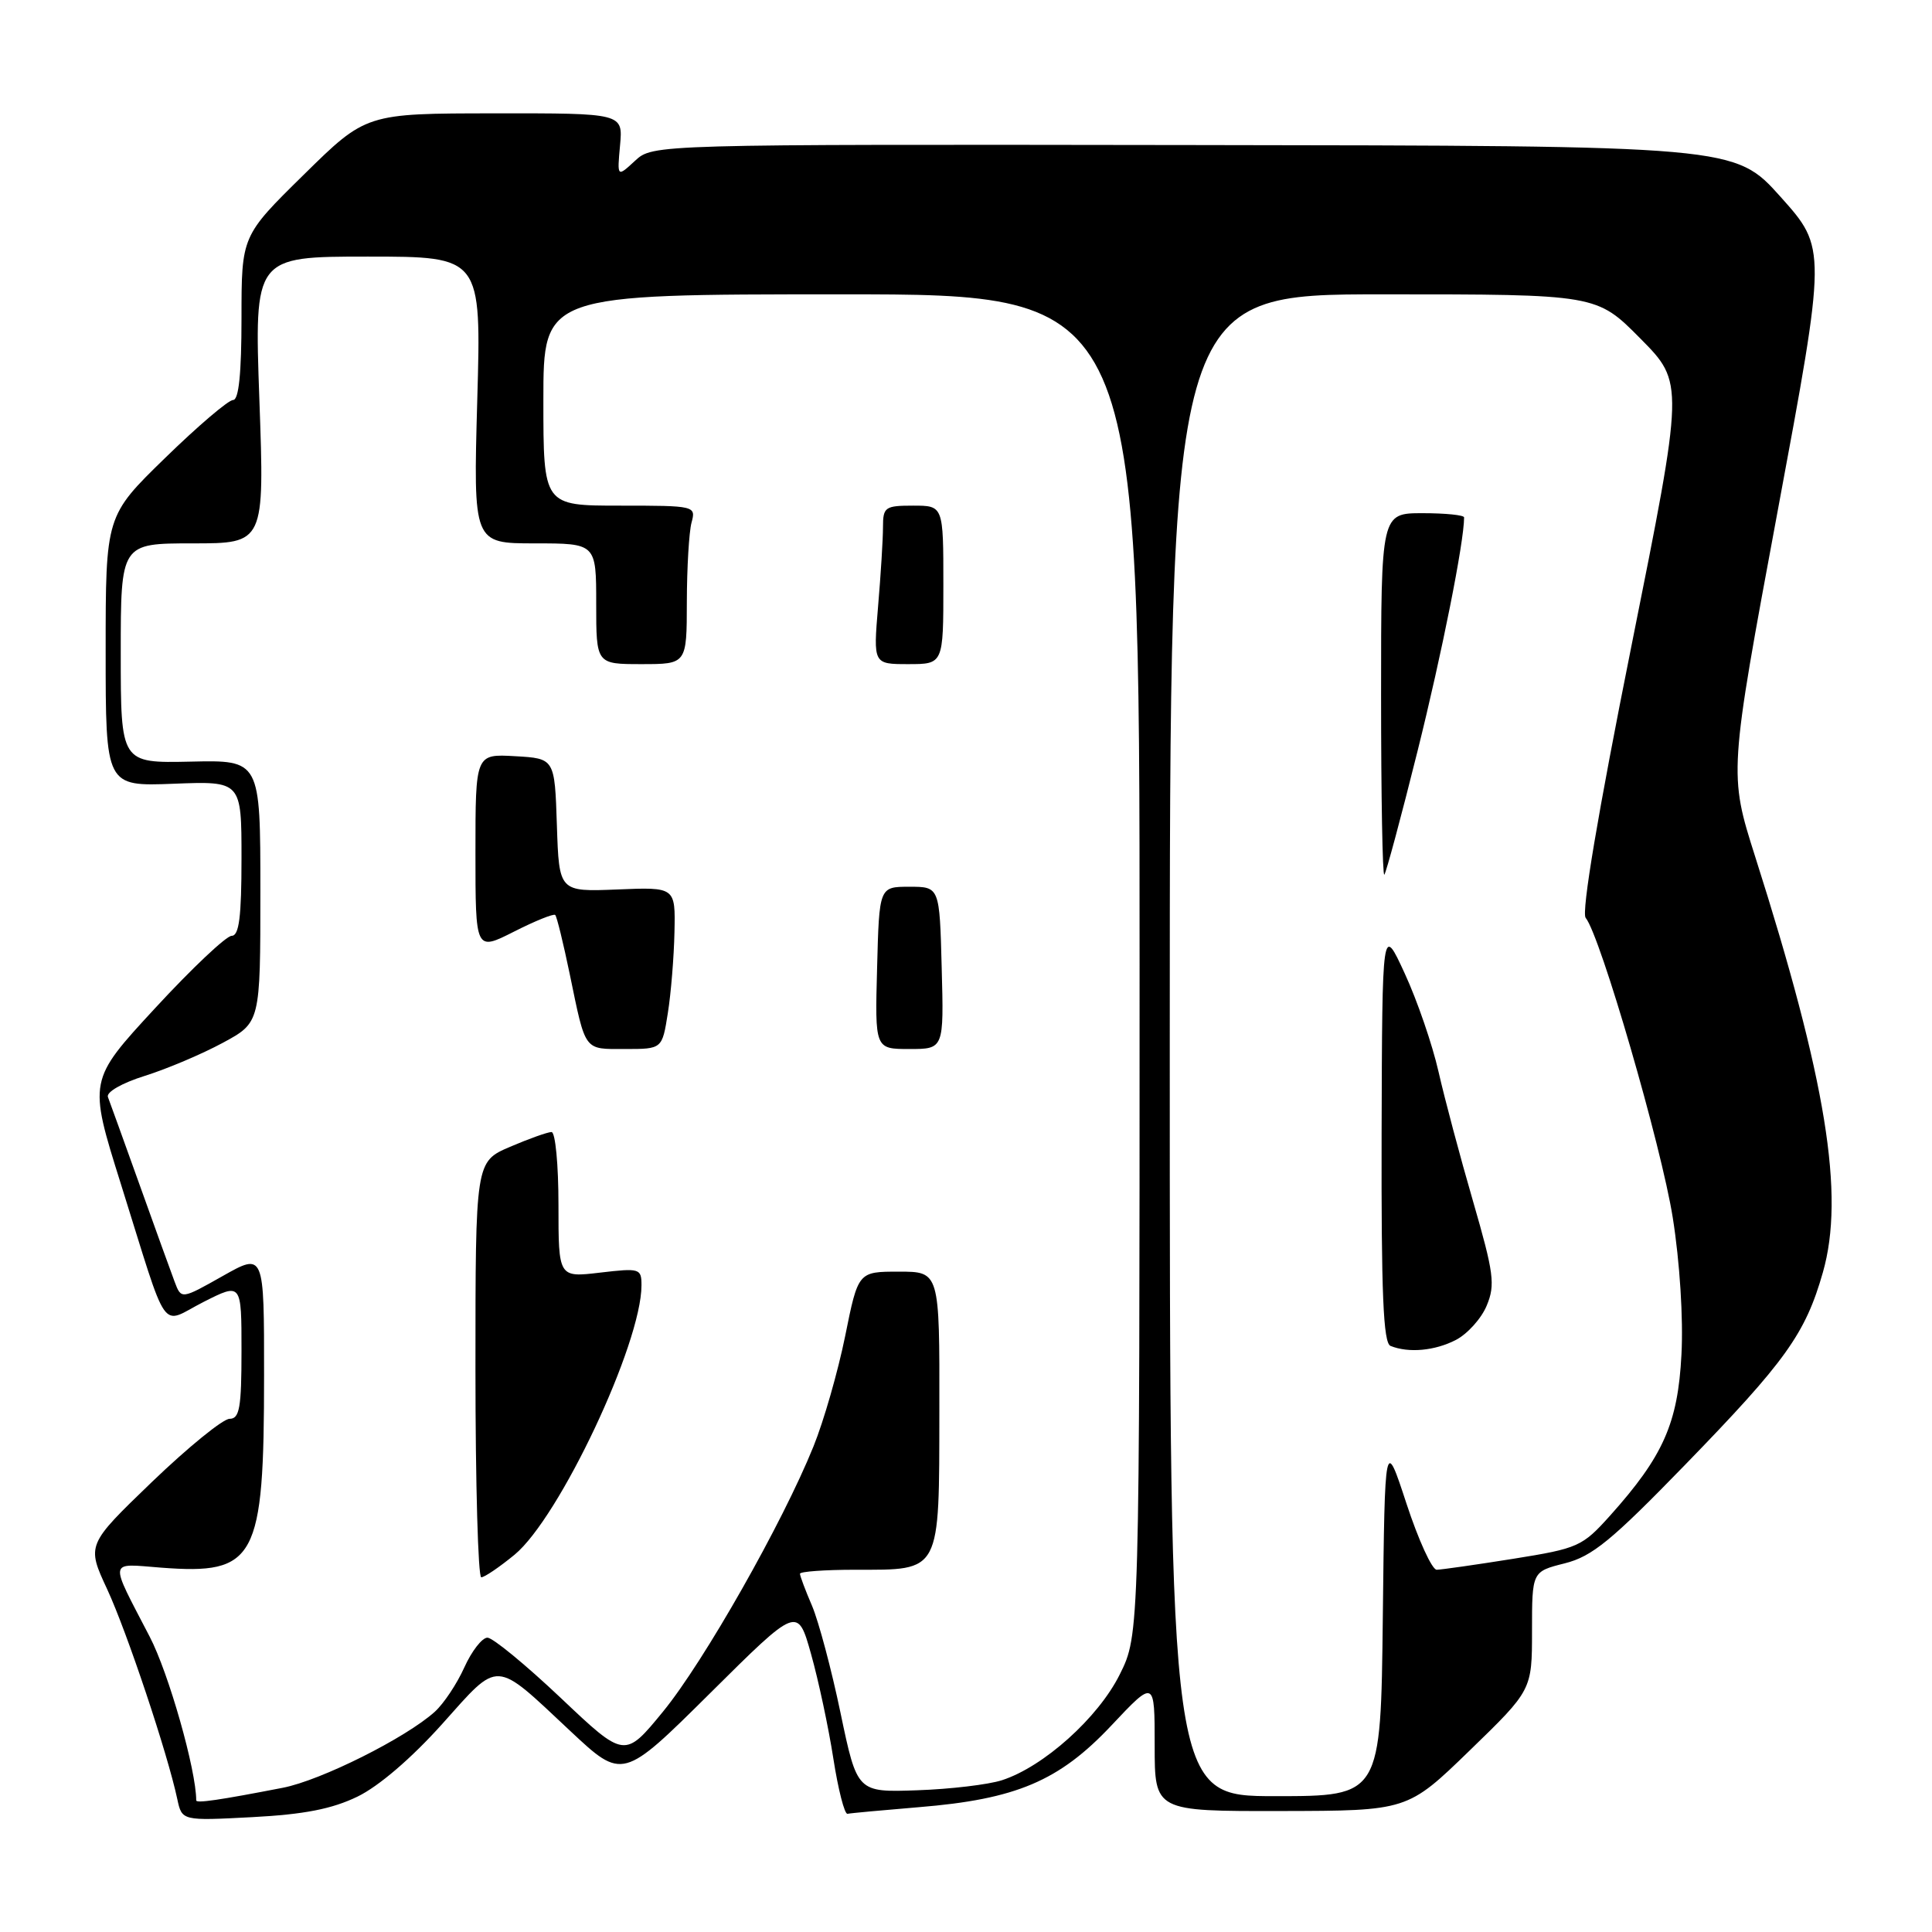 <?xml version="1.0" encoding="UTF-8" standalone="no"?>
<!DOCTYPE svg PUBLIC "-//W3C//DTD SVG 1.1//EN" "http://www.w3.org/Graphics/SVG/1.1/DTD/svg11.dtd" >
<svg xmlns="http://www.w3.org/2000/svg" xmlns:xlink="http://www.w3.org/1999/xlink" version="1.1" viewBox="0 0 256 256">
 <g >
 <path fill="currentColor"
d=" M 47.37 238.06 C 50.18 236.70 54.53 232.97 58.59 228.44 C 66.26 219.87 65.38 219.82 75.57 229.37 C 82.50 235.86 82.50 235.86 94.10 224.35 C 105.69 212.84 105.69 212.84 107.47 219.17 C 108.45 222.65 109.78 228.88 110.42 233.00 C 111.06 237.12 111.91 240.43 112.30 240.34 C 112.69 240.25 116.95 239.86 121.76 239.46 C 134.64 238.41 140.33 236.00 147.25 228.65 C 153.00 222.54 153.00 222.54 153.00 231.27 C 153.00 240.00 153.00 240.00 169.75 239.97 C 186.50 239.94 186.50 239.94 194.75 231.94 C 203.00 223.94 203.00 223.94 203.00 216.09 C 203.00 208.24 203.00 208.24 207.34 207.15 C 210.98 206.23 213.53 204.14 223.26 194.12 C 236.62 180.37 239.22 176.73 241.54 168.60 C 244.47 158.35 241.99 143.09 232.57 113.51 C 229.08 102.52 229.08 102.52 235.55 67.71 C 242.03 32.90 242.03 32.90 235.95 26.10 C 229.87 19.31 229.87 19.31 158.19 19.22 C 86.50 19.12 86.50 19.12 84.14 21.31 C 81.77 23.50 81.77 23.50 82.16 19.25 C 82.55 15.00 82.55 15.00 65.53 15.02 C 48.50 15.03 48.50 15.03 40.25 23.15 C 32.00 31.26 32.00 31.26 32.00 42.13 C 32.00 49.46 31.64 53.00 30.89 53.00 C 30.27 53.00 26.22 56.45 21.89 60.67 C 14.00 68.35 14.00 68.35 14.00 86.27 C 14.00 104.20 14.00 104.20 23.00 103.85 C 32.00 103.50 32.00 103.50 32.00 113.75 C 32.00 121.49 31.68 124.00 30.70 124.00 C 29.99 124.00 25.42 128.31 20.56 133.58 C 11.71 143.16 11.71 143.16 16.00 156.83 C 22.48 177.47 21.10 175.49 26.98 172.51 C 32.00 169.97 32.00 169.97 32.00 178.98 C 32.00 186.54 31.74 188.00 30.42 188.00 C 29.55 188.00 24.93 191.76 20.15 196.35 C 11.47 204.71 11.47 204.71 14.21 210.60 C 16.83 216.26 22.21 232.36 23.49 238.38 C 24.11 241.27 24.11 241.27 33.44 240.78 C 40.29 240.42 43.99 239.70 47.37 238.06 Z  M 26.00 238.56 C 26.00 234.55 22.35 221.69 19.83 216.86 C 14.42 206.43 14.30 207.18 21.33 207.72 C 33.92 208.68 34.99 206.69 34.99 182.24 C 35.00 165.98 35.00 165.98 29.51 169.08 C 24.02 172.18 24.02 172.18 23.14 169.84 C 22.65 168.55 20.57 162.78 18.50 157.00 C 16.43 151.22 14.54 145.99 14.30 145.36 C 14.06 144.71 16.14 143.51 19.21 142.55 C 22.14 141.63 26.78 139.66 29.52 138.18 C 34.50 135.49 34.50 135.49 34.50 118.10 C 34.50 100.71 34.50 100.71 25.25 100.92 C 16.00 101.12 16.00 101.12 16.00 86.56 C 16.00 72.00 16.00 72.00 25.53 72.00 C 35.05 72.00 35.05 72.00 34.37 53.00 C 33.69 34.00 33.69 34.00 48.73 34.00 C 63.78 34.00 63.78 34.00 63.24 53.00 C 62.71 72.00 62.71 72.00 70.85 72.00 C 79.00 72.00 79.00 72.00 79.00 80.00 C 79.00 88.00 79.00 88.00 85.00 88.00 C 91.00 88.00 91.00 88.00 91.01 79.75 C 91.02 75.21 91.30 70.49 91.63 69.25 C 92.23 67.03 92.12 67.00 82.12 67.00 C 72.00 67.00 72.00 67.00 72.00 53.00 C 72.00 39.00 72.00 39.00 111.50 39.00 C 151.00 39.00 151.00 39.00 151.00 127.80 C 151.00 216.61 151.00 216.61 148.37 221.88 C 145.52 227.61 138.28 234.11 132.76 235.89 C 130.97 236.47 125.92 237.07 121.54 237.22 C 113.58 237.50 113.58 237.50 111.38 227.00 C 110.18 221.22 108.47 214.83 107.60 212.78 C 106.72 210.74 106.00 208.82 106.00 208.53 C 106.00 208.24 109.29 208.00 113.31 208.00 C 124.76 208.00 124.44 208.60 124.47 186.85 C 124.50 168.50 124.50 168.50 119.11 168.50 C 113.71 168.50 113.71 168.50 111.99 177.03 C 111.04 181.72 109.15 188.30 107.79 191.66 C 103.70 201.80 93.26 220.19 87.86 226.79 C 82.77 233.00 82.77 233.00 74.32 225.00 C 69.67 220.60 65.29 217.00 64.59 217.00 C 63.88 217.00 62.50 218.78 61.52 220.95 C 60.55 223.11 58.79 225.75 57.62 226.81 C 53.78 230.28 42.53 235.91 37.47 236.89 C 29.07 238.52 26.00 238.97 26.00 238.56 Z  M 68.18 206.01 C 74.13 201.10 85.00 178.04 85.00 170.31 C 85.00 168.08 84.78 168.01 79.50 168.63 C 74.00 169.28 74.00 169.28 74.00 159.64 C 74.00 154.34 73.59 150.00 73.08 150.00 C 72.58 150.00 70.10 150.88 67.58 151.96 C 63.00 153.93 63.00 153.93 63.00 181.46 C 63.00 196.61 63.35 209.00 63.77 209.00 C 64.20 209.00 66.18 207.65 68.18 206.01 Z  M 88.49 134.25 C 88.91 131.64 89.30 126.81 89.37 123.52 C 89.50 117.54 89.50 117.54 81.79 117.86 C 74.08 118.17 74.08 118.17 73.79 109.34 C 73.50 100.50 73.50 100.50 68.25 100.20 C 63.00 99.90 63.00 99.90 63.00 112.96 C 63.00 126.03 63.00 126.03 68.10 123.45 C 70.90 122.03 73.37 121.03 73.57 121.24 C 73.78 121.44 74.64 124.96 75.49 129.06 C 77.64 139.44 77.31 139.00 82.84 139.00 C 87.74 139.00 87.74 139.00 88.49 134.25 Z  M 124.78 128.25 C 124.50 117.50 124.50 117.50 120.50 117.50 C 116.50 117.50 116.50 117.50 116.22 128.25 C 115.93 139.00 115.93 139.00 120.50 139.00 C 125.07 139.00 125.07 139.00 124.78 128.25 Z  M 125.00 77.50 C 125.00 67.00 125.00 67.00 121.00 67.00 C 117.27 67.00 117.00 67.19 117.00 69.85 C 117.00 71.42 116.71 76.14 116.35 80.35 C 115.71 88.00 115.71 88.00 120.35 88.00 C 125.00 88.00 125.00 88.00 125.00 77.50 Z  M 155.00 138.50 C 155.00 39.00 155.00 39.00 183.28 39.00 C 211.56 39.00 211.56 39.00 217.36 44.86 C 223.16 50.72 223.16 50.72 216.17 85.61 C 211.73 107.76 209.52 120.91 210.11 121.62 C 212.05 123.98 220.14 151.82 221.65 161.35 C 222.58 167.19 223.06 174.72 222.80 179.51 C 222.33 188.59 220.39 192.96 213.35 200.82 C 209.66 204.93 209.13 205.17 200.50 206.55 C 195.55 207.34 190.99 207.99 190.37 208.00 C 189.75 208.00 187.95 204.06 186.37 199.25 C 183.50 190.50 183.50 190.50 183.23 214.25 C 182.96 238.00 182.96 238.00 168.98 238.00 C 155.00 238.00 155.00 238.00 155.00 138.50 Z  M 192.91 177.55 C 194.45 176.75 196.30 174.70 197.00 172.99 C 198.15 170.24 197.94 168.69 195.19 159.19 C 193.48 153.31 191.42 145.57 190.61 142.00 C 189.80 138.43 187.79 132.57 186.14 129.00 C 183.15 122.50 183.15 122.50 183.07 150.17 C 183.02 171.42 183.29 177.95 184.25 178.34 C 186.65 179.31 190.12 178.99 192.91 177.55 Z  M 187.84 99.49 C 191.06 86.58 194.00 71.82 194.00 68.56 C 194.00 68.25 191.53 68.00 188.50 68.00 C 183.00 68.00 183.00 68.00 183.00 92.17 C 183.00 105.46 183.19 116.14 183.43 115.90 C 183.66 115.67 185.65 108.28 187.84 99.49 Z "/>
</g>
</svg>